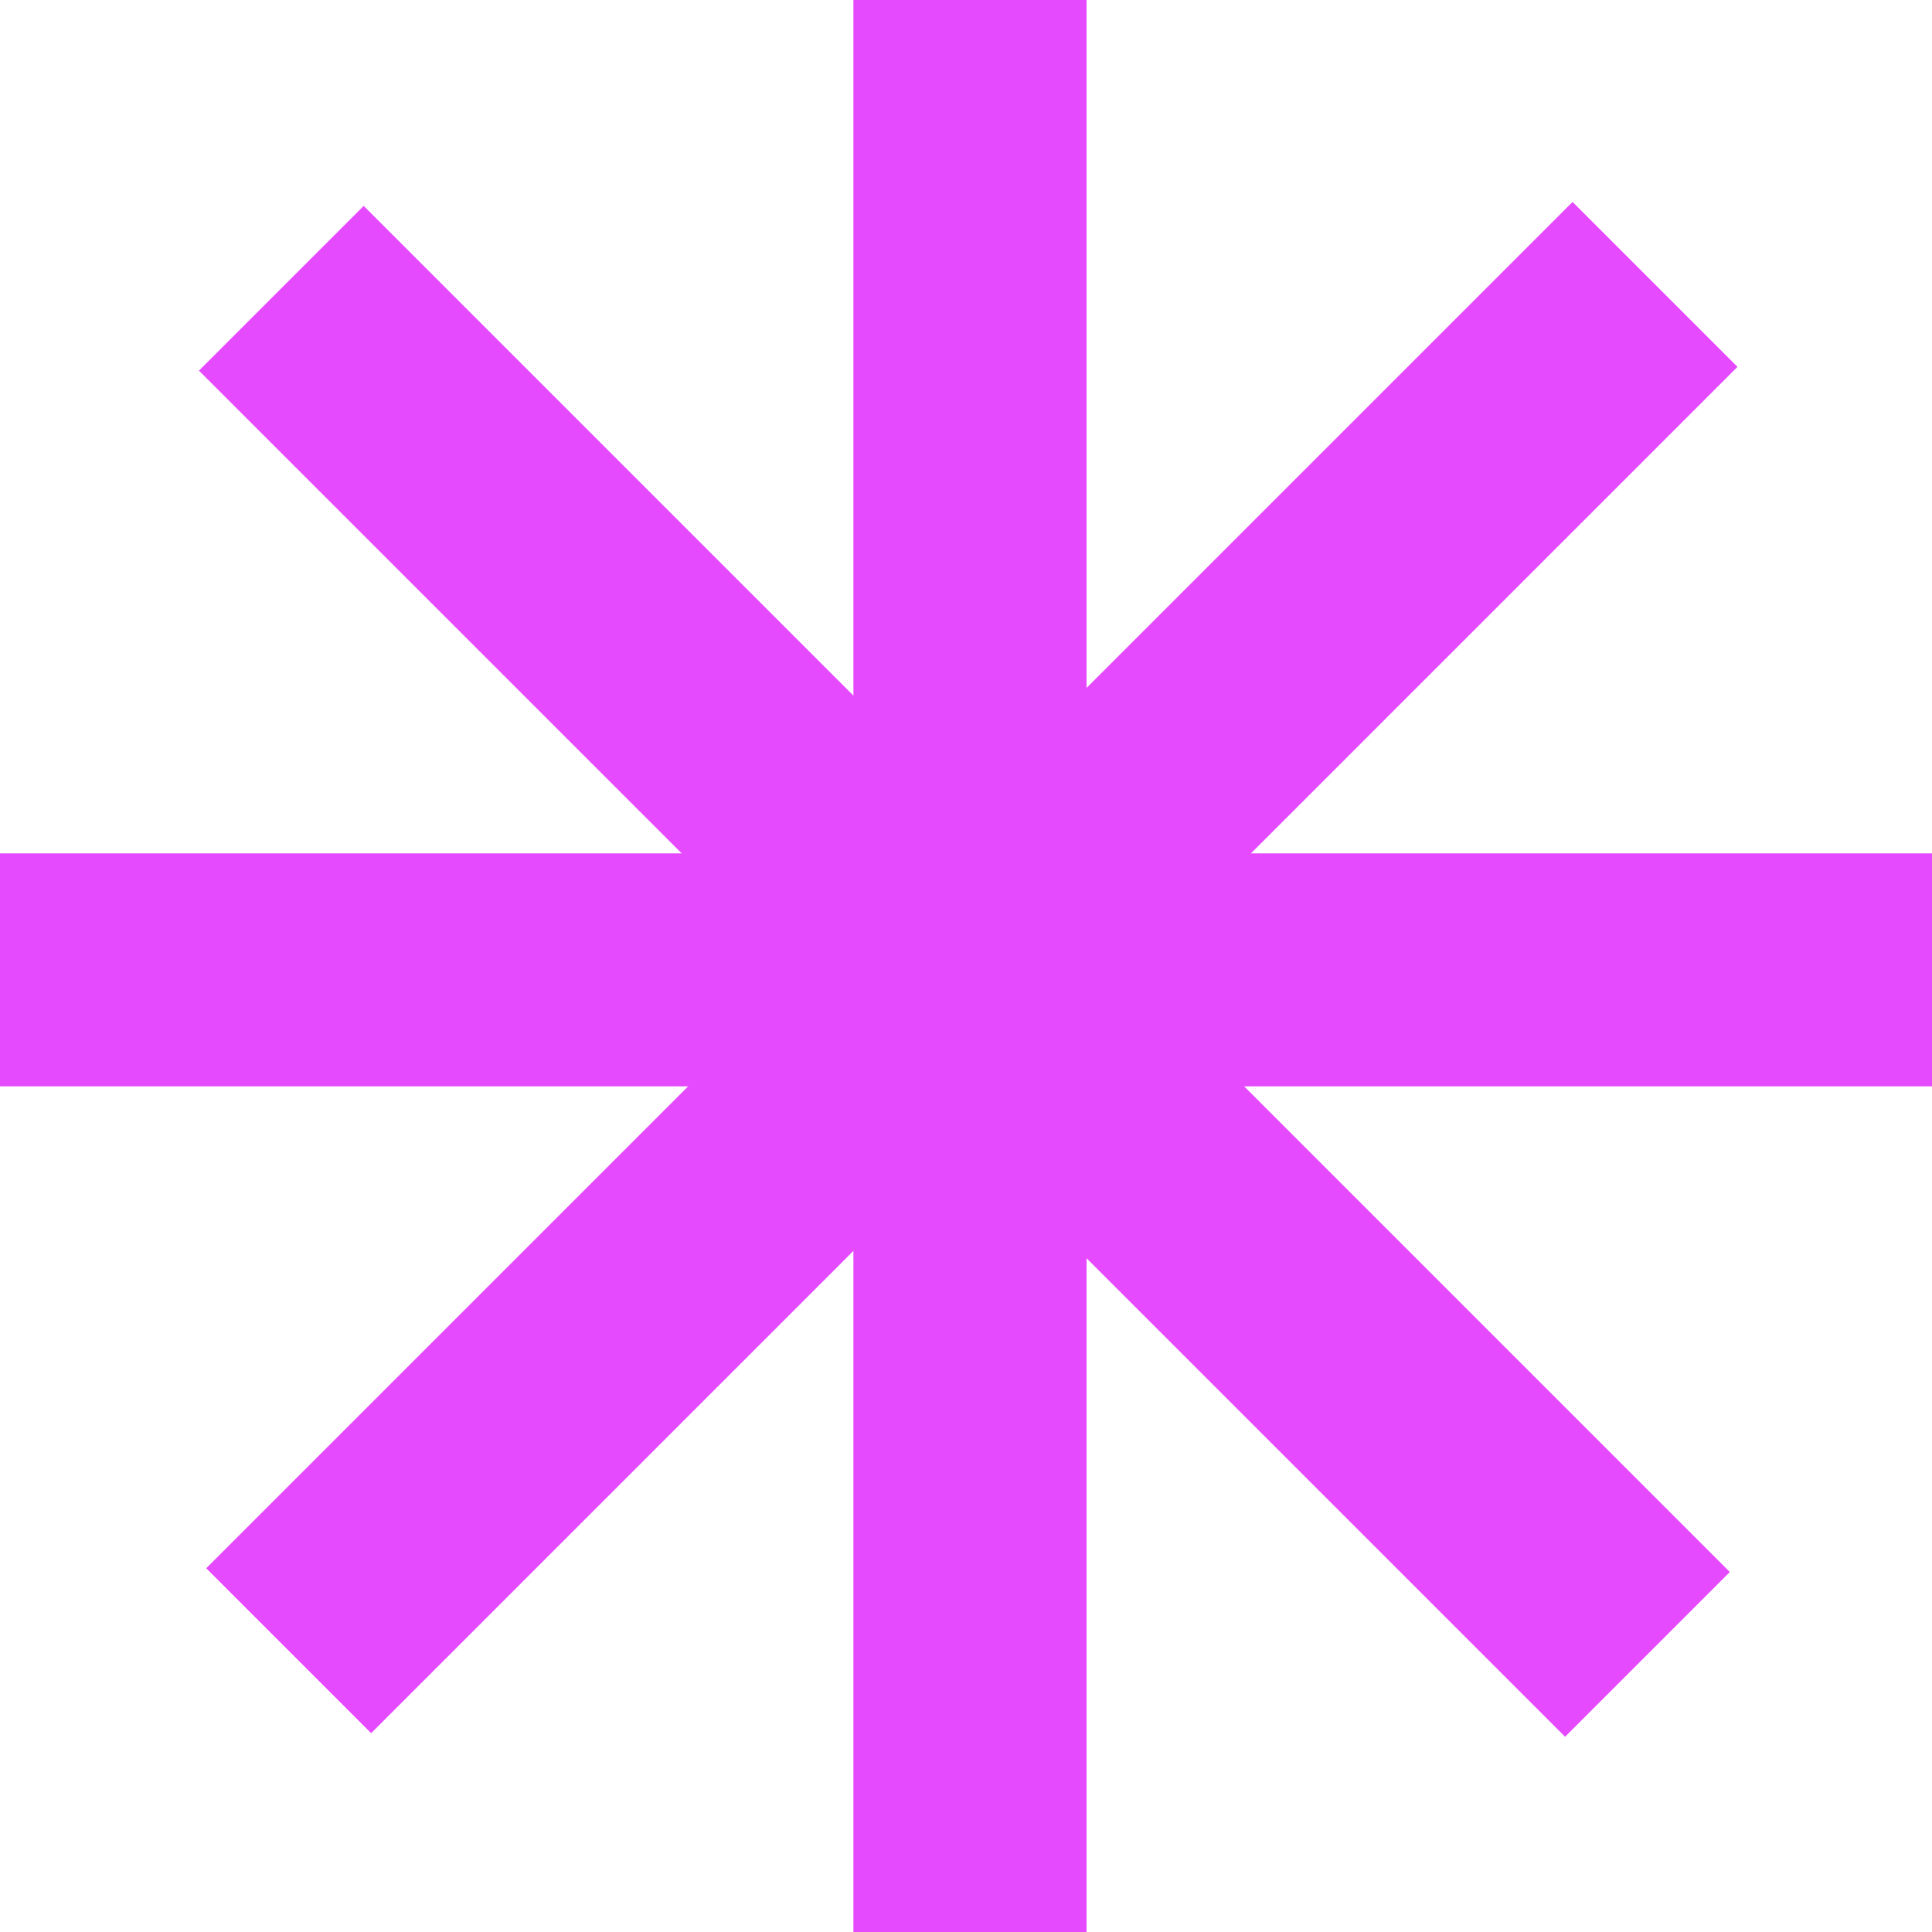 <svg width="111" height="111" viewBox="0 0 111 111" fill="none" xmlns="http://www.w3.org/2000/svg">
<path d="M62.427 0H49.042V111H62.427V0Z" fill="#E64AFF"/>
<path d="M62.427 0H49.042V111H62.427V0Z" fill="#E64AFF"/>
<path d="M111 62.415V49.029H0V62.415H111Z" fill="#E64AFF"/>
<path d="M99.813 21.077L90.348 11.612L11.859 90.101L21.324 99.566L99.813 21.077Z" fill="#E64AFF"/>
<path d="M99.813 21.077L90.348 11.612L11.859 90.101L21.324 99.566L99.813 21.077Z" fill="#E64AFF"/>
<path d="M89.919 99.782L99.384 90.317L20.895 11.829L11.43 21.294L89.919 99.782Z" fill="#E64AFF"/>
</svg>
